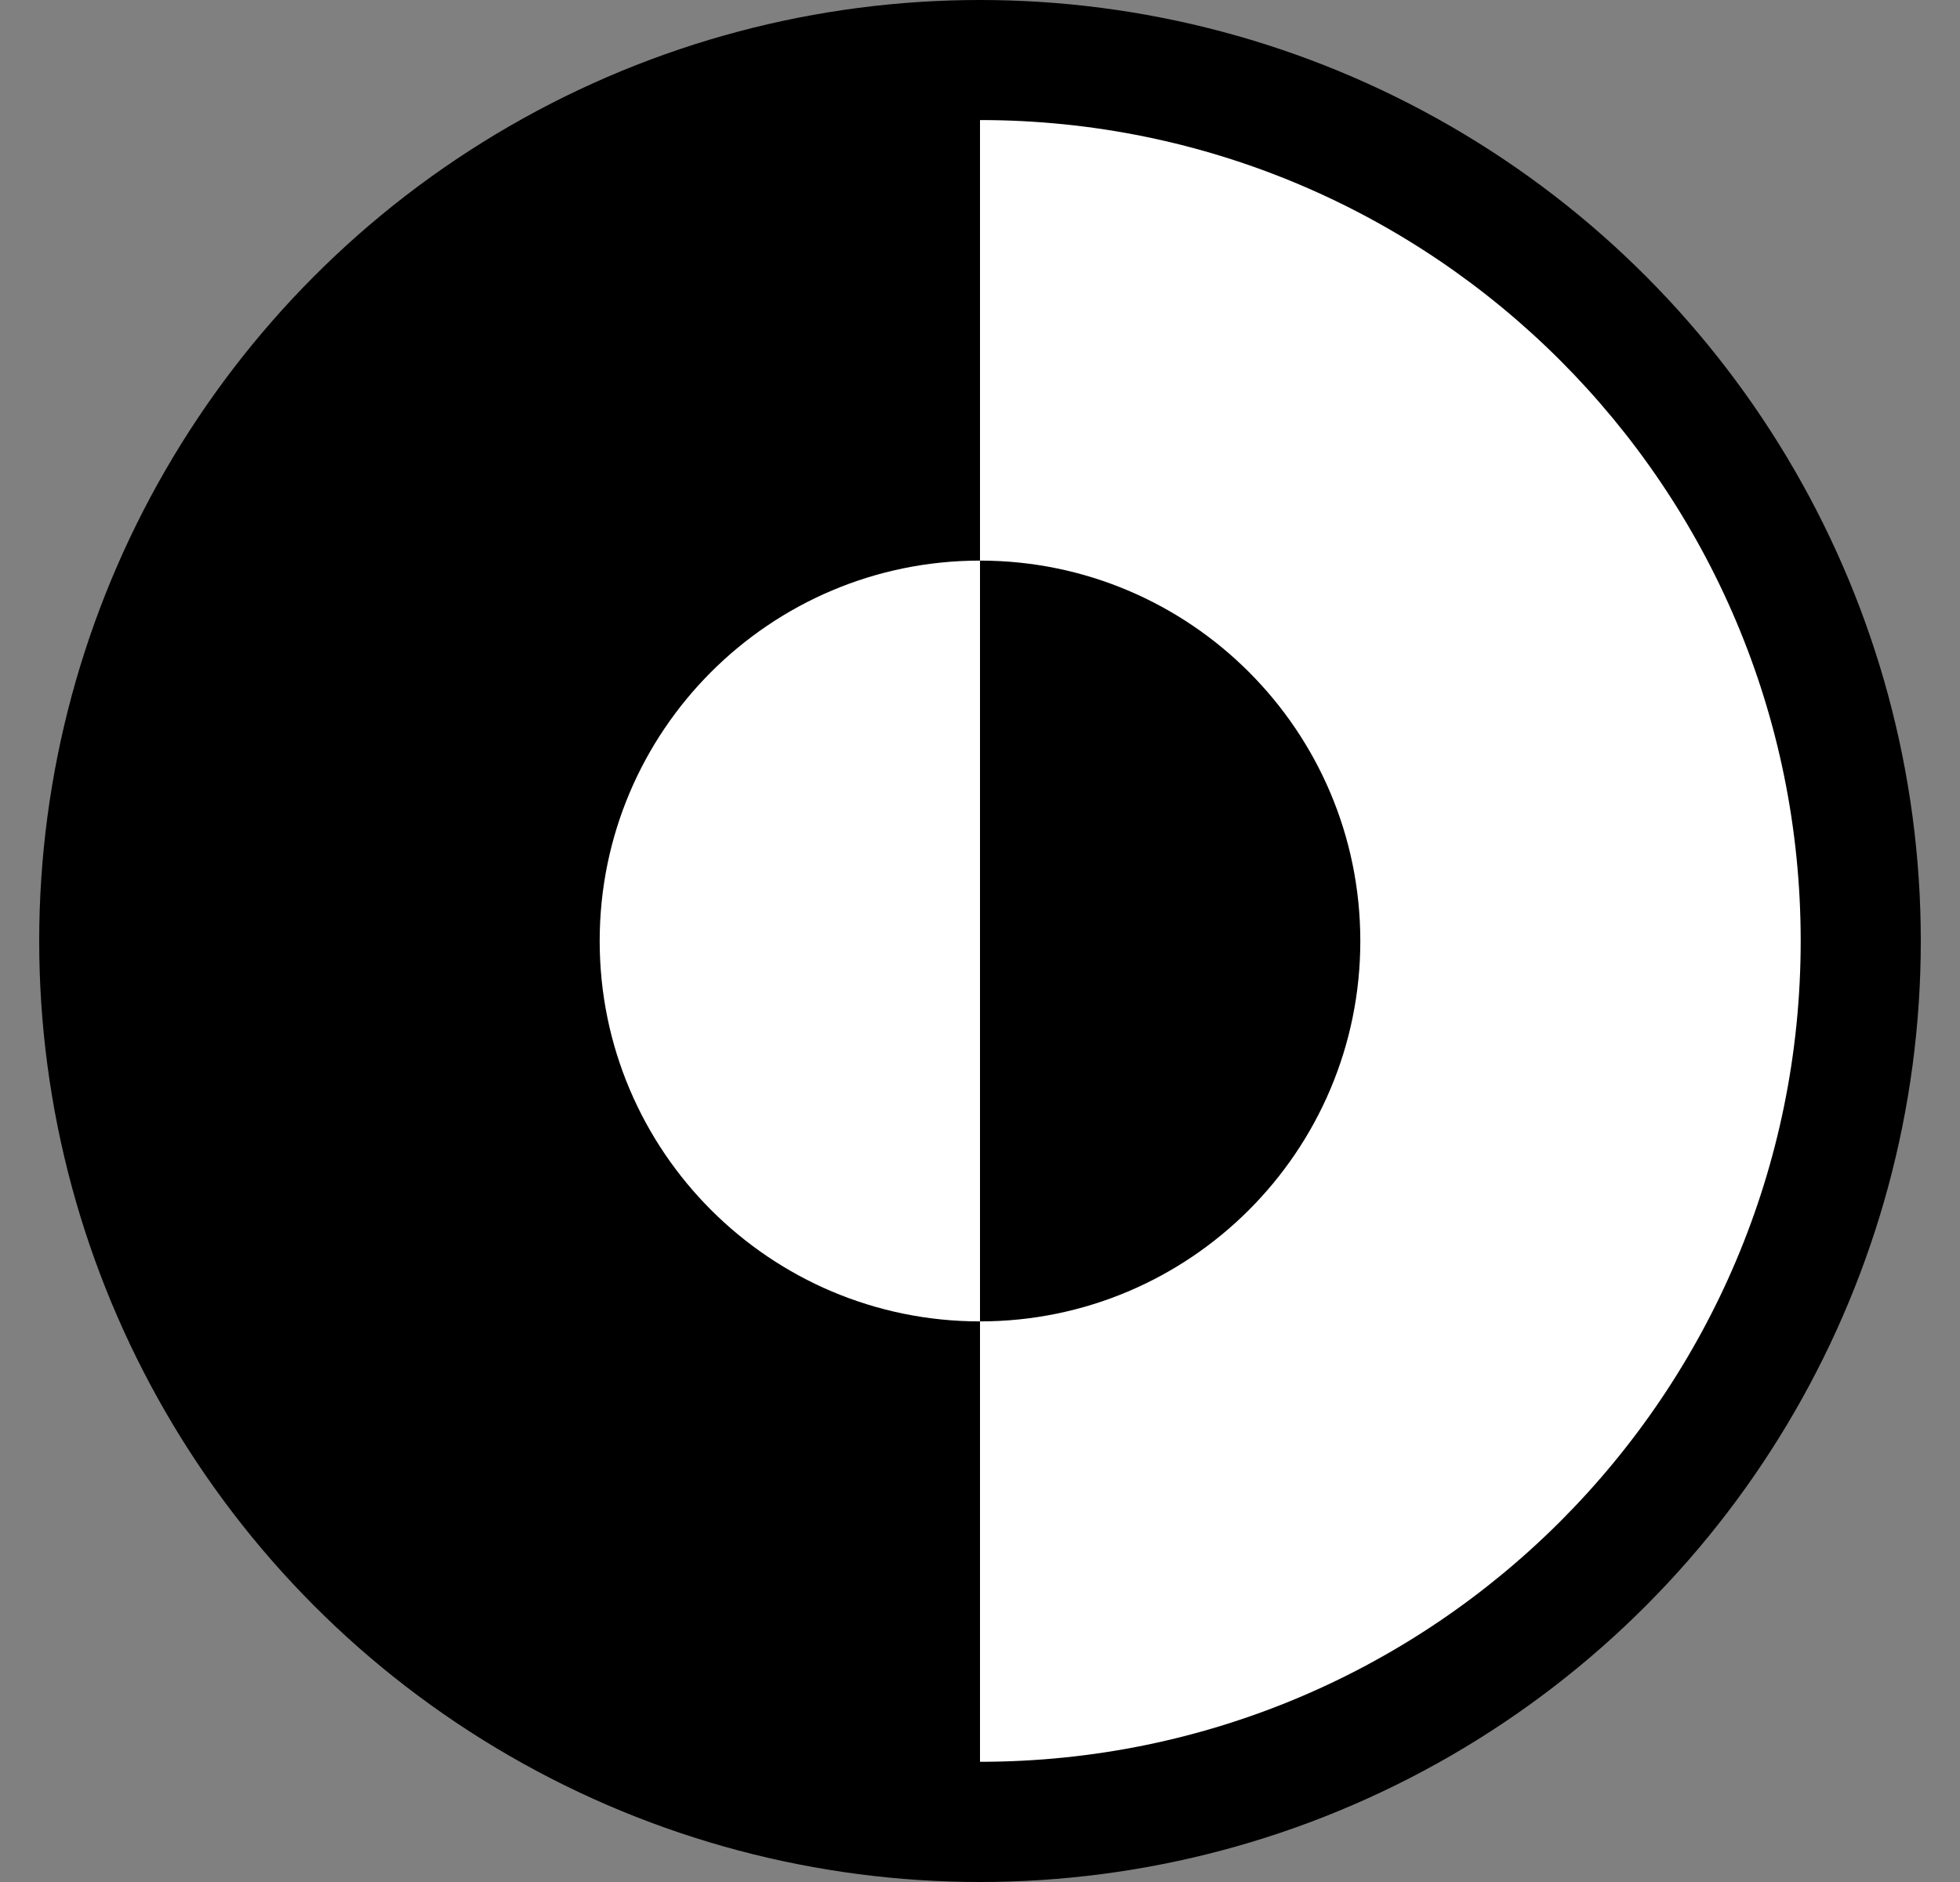 <svg width="25" height="24" viewBox="0 0 25 24" fill="none" xmlns="http://www.w3.org/2000/svg">
<rect x="0" y="0" width="25" height="24" fill="#808080" stroke="none"/>
<circle cx="12.5" cy="12" r="12" fill="black"/>
<path d="M12.5 22.467C18.281 22.467 22.968 17.781 22.968 11.999C22.968 6.218 18.281 1.531 12.5 1.531V22.467Z" fill="white"/>
<path d="M12.5 1.533C6.719 1.533 2.032 6.219 2.032 12.001C2.032 17.782 6.719 22.469 12.5 22.469L12.5 1.533Z" fill="black"/>
<path d="M12.5 16.851C15.179 16.851 17.351 14.679 17.351 12C17.351 9.321 15.179 7.149 12.5 7.149V16.851Z" fill="black"/>
<path d="M12.5 7.149C9.821 7.149 7.649 9.321 7.649 12C7.649 14.679 9.821 16.851 12.5 16.851L12.5 7.149Z" fill="white"/>
</svg>
